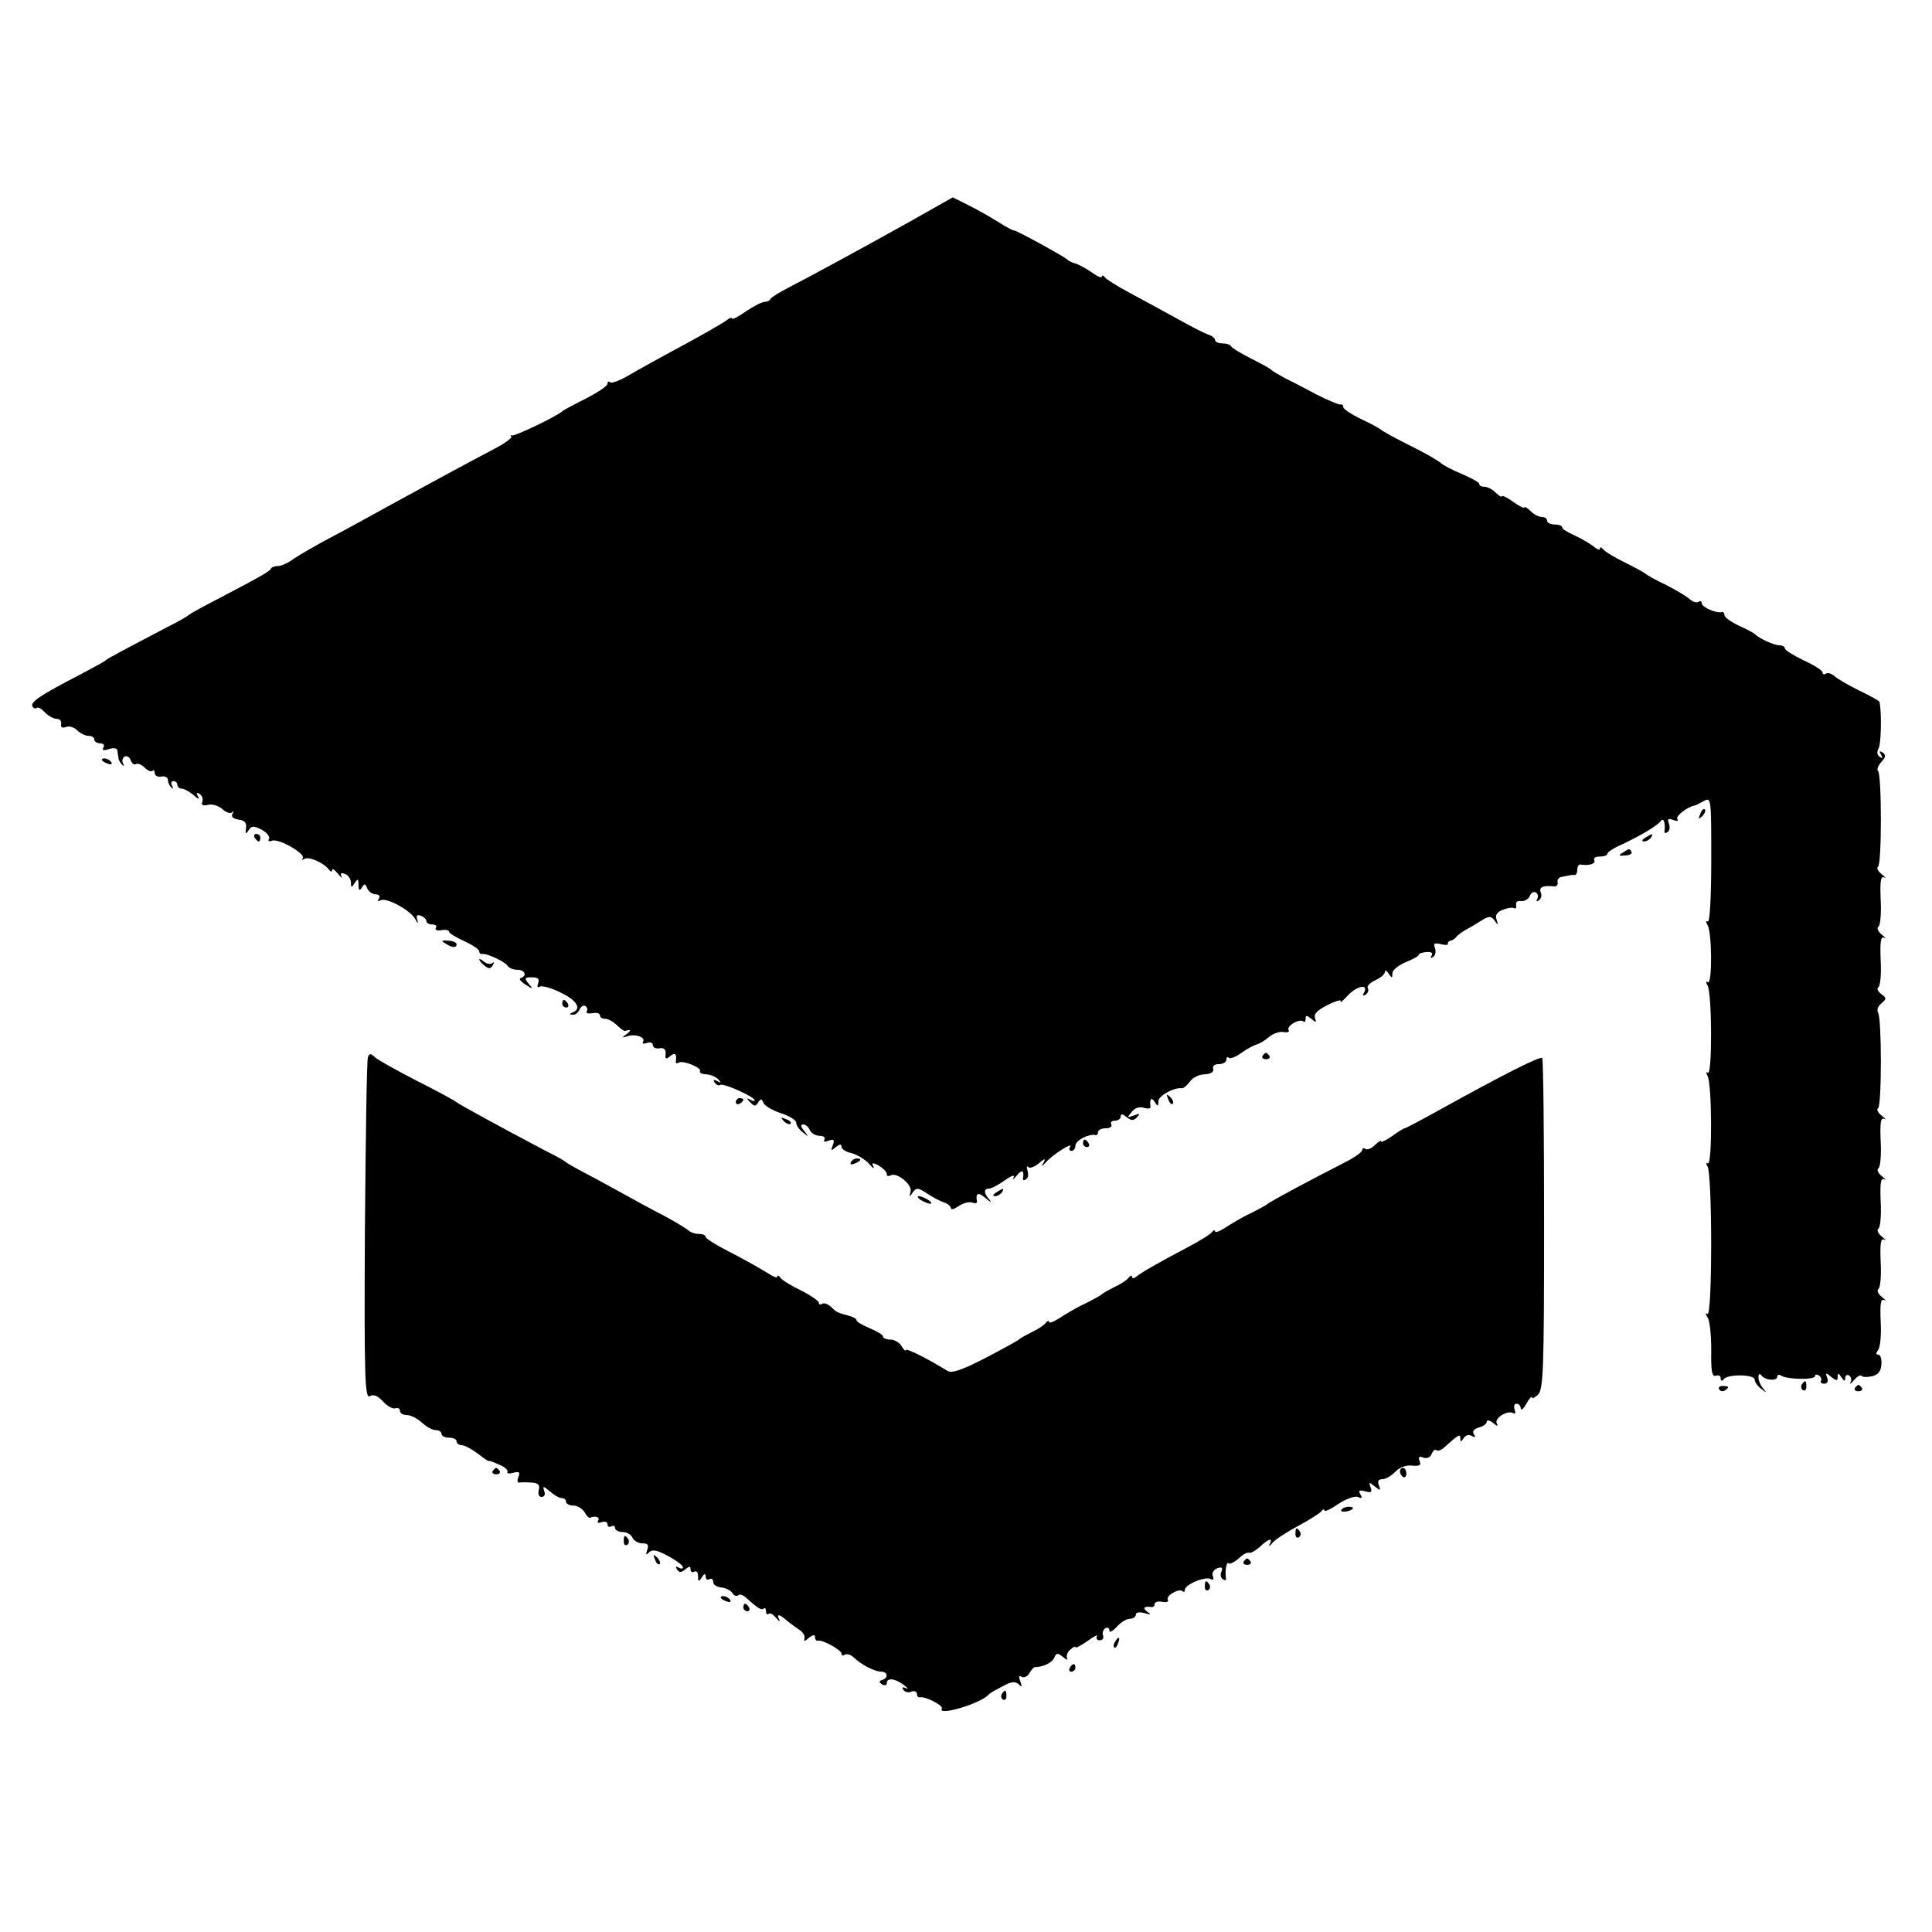 <?xml version="1.0" standalone="no"?>
<!DOCTYPE svg PUBLIC "-//W3C//DTD SVG 20010904//EN"
 "http://www.w3.org/TR/2001/REC-SVG-20010904/DTD/svg10.dtd">
<svg version="1.0" xmlns="http://www.w3.org/2000/svg"
 width="512pt" height="512pt" viewBox="0 0 512 512"
 preserveAspectRatio="xMidYMid meet">
<g transform="translate(0,512) scale(0.1,-0.1)"
fill="#000000" stroke="none">
<path d="M2410 4532 c-140 -78 -260 -143 -320 -174 -25 -13 -46 -26 -48 -30
-2 -5 -9 -8 -16 -8 -6 0 -28 -11 -49 -25 -20 -14 -37 -23 -37 -19 0 3 -6 2
-12 -3 -14 -11 -80 -48 -164 -93 -27 -15 -71 -39 -95 -53 -25 -15 -49 -24 -52
-20 -4 3 -7 2 -7 -4 0 -6 -26 -23 -57 -39 -32 -16 -60 -31 -63 -34 -12 -12
-128 -68 -134 -64 -3 2 -4 1 -1 -3 3 -3 -17 -18 -44 -32 -78 -41 -168 -90
-265 -143 -49 -27 -123 -68 -165 -90 -42 -22 -88 -49 -103 -59 -14 -11 -33
-19 -41 -19 -9 0 -17 -3 -19 -7 -3 -7 -27 -21 -163 -92 -27 -14 -52 -28 -55
-31 -3 -3 -27 -17 -55 -31 -124 -65 -160 -84 -165 -89 -3 -3 -34 -20 -70 -39
-101 -52 -131 -72 -124 -83 3 -5 8 -7 11 -4 4 3 13 -2 22 -12 9 -9 23 -17 31
-17 8 0 14 -6 12 -14 -2 -8 3 -11 12 -8 9 4 22 0 30 -8 8 -8 22 -15 30 -15 9
0 16 -4 16 -10 0 -5 7 -10 16 -10 8 0 12 -5 8 -11 -4 -8 0 -9 15 -4 12 4 22 2
22 -4 1 -6 2 -15 3 -20 0 -5 5 -13 10 -18 5 -4 6 -3 2 4 -3 6 -2 14 4 18 6 3
13 -1 16 -9 3 -9 10 -14 14 -11 5 3 15 -1 23 -9 8 -8 17 -12 21 -9 3 4 6 1 6
-6 0 -6 8 -11 17 -9 10 2 18 -2 18 -9 0 -6 4 -15 9 -20 5 -5 6 -3 2 5 -4 6 -2
12 3 12 6 0 11 -4 11 -10 0 -5 5 -10 12 -10 6 0 20 -8 31 -17 12 -11 17 -12
12 -4 -6 10 -4 12 4 7 7 -5 10 -14 7 -21 -3 -9 2 -11 15 -8 11 3 28 -2 38 -11
10 -9 21 -13 26 -9 4 5 5 3 1 -4 -4 -7 2 -13 16 -15 17 -2 22 -9 20 -23 -2
-16 -1 -17 7 -5 8 12 13 12 35 1 14 -8 22 -19 19 -24 -4 -6 0 -8 8 -5 18 7 92
-36 81 -47 -4 -4 -2 -5 5 -1 12 7 52 -11 65 -29 5 -6 8 -6 8 -1 0 6 7 1 16
-10 8 -10 13 -13 9 -7 -4 9 -1 11 9 7 9 -3 16 -14 16 -23 0 -14 2 -14 10 -1 8
12 10 12 10 -5 0 -15 3 -17 9 -7 7 11 9 11 14 -2 4 -9 14 -16 22 -16 10 0 13
-5 9 -12 -4 -6 -3 -8 4 -4 15 9 78 -25 92 -49 7 -13 9 -14 6 -3 -4 12 -1 15
10 11 7 -3 14 -9 14 -14 0 -5 7 -9 16 -9 8 0 13 -4 9 -9 -3 -6 4 -8 15 -6 11
2 20 0 20 -4 0 -4 18 -15 40 -25 22 -10 40 -22 40 -27 0 -5 3 -8 8 -7 12 2 59
-20 67 -31 3 -6 15 -11 26 -11 20 0 27 -16 9 -22 -6 -2 0 -9 12 -17 21 -13 22
-13 9 2 -12 15 -11 17 9 17 16 0 20 -4 16 -16 -3 -9 -2 -12 4 -9 6 4 31 -3 55
-15 44 -21 57 -43 33 -53 -10 -4 -10 -6 0 -6 7 -1 15 6 18 14 4 8 10 12 15 9
5 -3 7 -9 4 -14 -3 -5 4 -7 15 -5 11 2 20 0 20 -6 0 -5 6 -9 14 -9 8 0 22 -8
32 -18 10 -9 19 -16 21 -14 2 1 6 2 11 2 4 0 0 -5 -8 -11 -13 -9 -12 -10 3 -5
21 7 49 -3 41 -15 -3 -5 2 -6 10 -3 9 3 16 1 16 -5 0 -7 8 -11 18 -9 11 2 17
-3 16 -15 -2 -14 1 -15 12 -6 13 11 18 6 15 -14 -1 -5 3 -6 8 -3 11 7 62 -14
56 -23 -2 -4 6 -8 17 -8 12 -1 26 -7 32 -14 8 -9 7 -10 -3 -4 -10 5 -12 4 -7
-4 4 -6 11 -9 15 -6 9 5 91 -32 91 -41 0 -3 -6 -2 -12 2 -10 5 -10 3 0 -7 11
-11 14 -12 21 -1 7 11 9 11 14 0 2 -8 23 -20 46 -28 23 -7 41 -19 41 -25 0 -7
8 -19 18 -26 15 -13 16 -12 3 4 -9 11 -10 17 -2 17 6 0 14 -7 17 -15 4 -8 15
-15 26 -15 10 0 16 -4 13 -10 -4 -6 1 -7 11 -3 14 5 16 3 11 -12 -6 -15 -5
-16 8 -5 10 8 15 9 15 1 0 -6 12 -14 27 -17 15 -4 36 -17 46 -28 10 -12 15
-15 12 -8 -6 11 -3 12 14 3 11 -7 21 -16 21 -22 0 -6 4 -7 10 -4 16 10 59 -25
53 -43 -4 -15 -3 -15 6 -2 9 13 14 13 38 -3 15 -10 36 -21 46 -24 9 -3 17 -10
17 -15 0 -5 10 -2 21 6 12 8 28 12 36 9 7 -3 13 -2 12 3 -4 23 3 26 24 8 12
-10 16 -12 10 -4 -16 17 -17 30 -2 30 6 0 25 10 42 22 18 13 28 16 23 7 -4 -7
0 -5 8 5 14 18 21 15 17 -7 -1 -5 3 -6 8 -2 6 3 7 13 4 23 -3 9 -2 14 2 9 5
-4 17 1 28 10 15 13 19 14 13 3 -7 -13 -6 -13 6 0 17 20 73 55 64 41 -4 -6 -2
-11 3 -11 6 0 11 6 11 14 0 14 36 32 53 28 4 -1 7 2 7 8 0 5 9 10 21 10 11 0
17 5 14 10 -3 6 1 10 9 10 9 0 16 5 16 11 0 8 5 7 15 -1 13 -10 18 -11 28 -1
9 10 8 11 -8 5 -18 -7 -19 -6 -6 9 8 11 21 15 33 11 10 -3 18 -2 17 3 -3 20 2
27 11 13 8 -13 10 -13 10 2 0 14 42 37 62 34 4 -1 13 7 21 17 7 11 25 20 40
20 17 1 25 7 22 15 -2 7 4 12 15 12 11 0 20 5 20 12 0 6 3 8 6 5 4 -4 19 2 34
13 14 10 33 20 40 22 8 2 23 11 33 20 11 9 28 15 38 13 11 -2 17 0 14 5 -7 11
30 32 39 23 3 -3 6 -1 6 7 0 10 3 10 15 0 13 -11 14 -10 10 2 -4 11 6 21 34
35 22 11 38 15 34 9 -3 -6 6 2 20 17 25 26 56 30 41 5 -4 -7 -2 -8 5 -4 6 4 9
12 6 17 -4 5 5 14 19 21 14 6 26 16 26 22 0 6 5 4 10 -4 9 -13 10 -13 10 1 0
8 16 21 35 29 19 8 35 16 35 20 0 3 9 6 20 7 13 1 18 -2 14 -9 -4 -7 -2 -8 4
-4 6 4 8 14 5 23 -5 13 -2 15 15 11 12 -3 20 -3 19 1 -1 3 2 7 7 8 5 1 12 5
15 10 3 4 16 14 29 21 12 6 31 18 42 25 17 10 22 9 31 -3 9 -13 10 -12 5 3 -4
12 1 20 17 26 12 5 25 7 30 4 4 -2 6 1 5 9 -2 7 4 12 13 10 9 -1 19 5 23 13 3
9 10 13 16 10 6 -4 7 -11 4 -17 -4 -7 -2 -8 4 -4 6 4 9 13 5 21 -5 14 6 19 35
16 7 -1 11 4 10 11 -2 6 3 13 10 14 6 1 15 3 20 4 4 1 10 2 15 1 4 0 7 6 7 14
0 8 3 14 8 14 22 -4 42 2 37 11 -3 6 3 10 14 10 12 0 21 3 21 8 0 4 17 15 38
24 49 23 95 50 104 63 7 9 12 -8 9 -28 -1 -5 3 -6 8 -2 6 3 7 13 4 22 -5 13
-2 15 11 10 10 -4 15 -3 11 3 -5 7 27 32 45 35 3 0 14 6 25 12 20 11 20 8 20
-157 0 -98 -4 -166 -9 -162 -5 3 -6 -1 -1 -9 12 -18 13 -159 1 -152 -5 4 -6 0
-1 -8 12 -19 13 -239 1 -232 -5 4 -5 0 -1 -8 12 -19 13 -239 1 -232 -5 4 -5 0
-1 -8 13 -20 13 -399 0 -391 -6 4 -6 0 0 -9 6 -8 10 -47 10 -87 -1 -56 2 -71
12 -68 7 3 13 0 13 -7 0 -7 3 -8 8 -2 10 14 82 13 82 -1 0 -6 8 -18 18 -25 14
-11 15 -11 5 1 -7 8 -13 21 -13 30 0 9 3 11 8 5 9 -13 42 -16 42 -3 0 5 5 6
11 2 16 -10 89 -11 89 -1 0 5 5 5 10 2 6 -4 8 -10 6 -14 -3 -4 1 -8 8 -8 9 0
12 7 8 16 -5 14 -3 14 11 2 14 -11 17 -11 17 0 0 11 2 11 10 -1 7 -11 10 -11
10 -2 0 7 5 10 10 7 6 -4 8 -12 4 -18 -3 -7 1 -4 9 5 8 10 17 15 20 12 3 -4
16 -4 29 -1 16 4 23 14 24 32 1 14 -3 25 -8 25 -7 0 -7 4 -1 12 6 7 9 41 7 76
-2 46 0 61 9 57 7 -4 4 0 -6 8 -10 8 -14 18 -9 21 5 3 8 35 6 71 -2 49 0 64 9
60 7 -4 4 0 -6 8 -10 8 -14 18 -9 21 5 3 8 35 6 71 -2 49 0 64 9 60 7 -4 4 0
-6 8 -10 8 -14 18 -9 21 5 3 8 35 6 71 -2 49 0 64 9 60 7 -4 4 0 -6 8 -10 8
-15 17 -10 20 10 6 10 238 0 254 -4 6 0 17 9 24 14 12 14 14 -1 25 -9 7 -12
15 -7 18 5 3 8 35 6 71 -2 49 0 64 9 60 7 -4 4 0 -6 8 -10 8 -14 18 -9 21 5 3
8 35 6 71 -2 49 0 64 9 60 7 -4 4 0 -6 8 -10 8 -15 17 -10 20 10 6 10 244 0
254 -4 3 0 14 9 24 12 13 12 19 3 25 -8 5 -10 3 -4 -6 5 -9 4 -11 -3 -6 -8 5
-9 13 -3 24 6 13 8 90 2 122 -1 3 -25 16 -54 30 -28 14 -58 31 -65 38 -8 7
-18 10 -23 7 -5 -4 -9 -2 -9 3 0 5 -22 19 -50 32 -27 13 -50 27 -50 32 0 4 -7
8 -15 8 -14 0 -53 18 -65 30 -3 3 -22 13 -42 22 -21 10 -38 22 -38 28 0 5 -3
9 -7 8 -15 -4 -53 13 -53 23 0 6 -4 8 -9 4 -5 -3 -15 0 -23 7 -7 7 -36 24 -63
38 -28 13 -52 27 -55 30 -3 3 -27 16 -55 30 -27 13 -53 29 -57 35 -4 5 -8 6
-8 1 0 -5 -8 -2 -17 6 -10 8 -33 21 -50 29 -18 8 -33 17 -33 21 0 5 -9 8 -20
8 -11 0 -20 5 -20 10 0 6 -6 10 -14 10 -8 0 -22 7 -30 16 -9 8 -16 13 -16 9 0
-3 -13 3 -30 15 -16 12 -30 18 -30 15 0 -4 -7 1 -16 9 -8 9 -22 16 -30 16 -8
0 -14 3 -14 8 0 4 -21 15 -46 26 -24 10 -50 23 -57 30 -7 6 -43 27 -82 46 -38
19 -72 38 -75 41 -3 3 -26 16 -52 28 -27 13 -48 27 -48 32 0 5 -3 8 -7 7 -5
-1 -33 11 -63 26 -30 16 -68 36 -85 44 -16 9 -32 18 -35 21 -3 4 -27 17 -55
31 -27 14 -51 28 -53 33 -2 4 -12 7 -23 7 -10 0 -19 4 -19 9 0 5 -8 11 -17 14
-10 3 -49 23 -88 45 -38 21 -95 52 -125 68 -30 16 -58 34 -62 39 -4 6 -8 6 -8
2 0 -5 -13 1 -28 12 -16 11 -35 21 -43 23 -8 2 -16 6 -19 9 -7 8 -139 80 -142
78 -2 -1 -21 9 -43 23 -22 14 -58 34 -80 45 l-40 20 -115 -65z"/>
<path d="M270 3106 c0 -2 7 -7 16 -10 8 -3 12 -2 9 4 -6 10 -25 14 -25 6z"/>
<path d="M4506 2963 c-6 -14 -5 -15 5 -6 7 7 10 15 7 18 -3 3 -9 -2 -12 -12z"/>
<path d="M675 2900 c3 -5 8 -10 11 -10 2 0 4 5 4 10 0 6 -5 10 -11 10 -5 0 -7
-4 -4 -10z"/>
<path d="M4360 2900 c-9 -6 -10 -10 -3 -10 6 0 15 5 18 10 8 12 4 12 -15 0z"/>
<path d="M4300 2860 c-12 -7 -10 -9 7 -7 12 0 19 5 17 9 -6 10 -6 10 -24 -2z"/>
<path d="M1180 2620 c18 -12 30 -13 30 -2 0 4 -10 9 -22 9 -18 2 -20 0 -8 -7z"/>
<path d="M1270 2577 c0 -2 6 -10 14 -16 11 -9 16 -9 22 1 4 7 4 10 -1 6 -4 -4
-14 -3 -22 3 -7 6 -13 9 -13 6z"/>
<path d="M1490 2460 c0 -5 5 -10 11 -10 5 0 7 5 4 10 -3 6 -8 10 -11 10 -2 0
-4 -4 -4 -10z"/>
<path d="M975 2318 c-3 -7 -6 -214 -8 -460 -2 -390 0 -445 13 -438 10 6 21 1
35 -14 11 -12 26 -21 33 -18 7 2 12 -1 12 -7 0 -6 8 -11 18 -11 10 0 28 -9 40
-20 12 -11 28 -20 37 -20 8 0 15 -4 15 -10 0 -5 9 -10 20 -10 11 0 20 -4 20
-10 0 -5 6 -10 14 -10 7 0 26 -10 42 -22 16 -13 29 -21 29 -20 0 2 12 -2 27
-9 15 -6 25 -15 23 -20 -3 -4 4 -5 15 -2 16 4 19 2 14 -11 -4 -9 -3 -16 2 -15
5 1 20 1 33 0 17 -1 22 -6 19 -19 -3 -11 0 -19 7 -19 8 0 11 7 7 16 -4 14 -2
13 15 -1 11 -10 25 -18 31 -18 7 0 12 -4 12 -10 0 -5 9 -10 20 -10 10 0 23 -8
29 -17 5 -10 12 -17 15 -15 14 6 27 1 21 -8 -3 -6 1 -7 9 -4 9 3 16 1 16 -6 0
-6 5 -8 10 -5 6 3 10 1 10 -4 0 -6 9 -11 20 -11 11 0 23 -7 26 -15 4 -8 15
-15 26 -15 15 0 18 -4 13 -18 -4 -13 -3 -14 5 -6 9 9 22 6 51 -10 21 -11 39
-25 39 -29 0 -5 -5 -5 -12 -1 -7 4 -8 3 -4 -5 6 -9 11 -9 22 0 11 9 14 9 14 0
0 -7 5 -9 10 -6 6 3 10 -2 10 -12 0 -15 2 -16 10 -3 7 11 10 11 10 2 0 -7 5
-10 10 -7 5 3 10 0 10 -7 0 -8 10 -14 22 -15 11 -1 25 -8 29 -15 4 -7 11 -9
15 -6 3 4 12 2 20 -5 33 -30 42 -35 48 -30 3 4 6 0 6 -7 0 -7 3 -10 7 -7 3 4
12 -1 20 -11 8 -9 12 -11 8 -4 -8 15 0 15 17 0 8 -7 23 -18 33 -25 11 -6 19
-17 17 -24 -2 -10 0 -10 12 1 11 8 16 9 16 1 0 -6 3 -10 8 -9 12 3 62 -25 62
-34 0 -5 4 -7 9 -3 5 3 16 0 23 -7 21 -20 56 -38 73 -38 18 0 20 -17 3 -22 -9
-3 -9 -6 0 -12 7 -4 12 -2 12 3 0 16 23 13 46 -5 10 -8 13 -12 5 -8 -9 4 -12
3 -7 -4 4 -6 13 -9 21 -5 8 3 15 0 15 -6 0 -6 3 -10 8 -9 14 3 63 -22 58 -30
-13 -21 102 13 124 37 3 4 19 13 37 22 23 13 34 14 43 5 8 -8 9 -6 4 8 -5 13
-4 17 4 12 6 -3 15 1 20 10 5 9 12 16 15 16 21 0 46 12 51 25 5 13 9 13 23 2
9 -8 14 -9 11 -4 -3 6 0 16 8 23 8 7 14 10 14 7 0 -4 14 4 32 16 17 13 29 18
25 13 -3 -6 0 -11 7 -11 8 0 12 6 9 13 -2 6 0 15 6 19 6 3 11 1 11 -6 0 -7 8
-2 19 9 10 12 26 22 35 22 9 0 16 5 16 11 0 6 9 8 23 4 17 -5 19 -4 7 4 -13
10 -8 15 13 12 4 0 7 3 7 8 0 6 9 8 20 6 11 -2 18 0 15 5 -7 11 30 32 39 23 3
-3 6 -2 6 4 0 14 56 37 69 28 6 -3 9 0 5 8 -3 8 2 17 12 21 12 4 15 2 11 -9
-4 -8 -2 -17 4 -20 5 -4 9 -3 8 2 -3 19 1 46 7 40 3 -3 15 3 27 13 11 11 23
17 27 15 4 -2 16 5 28 15 24 23 36 26 27 8 -4 -7 0 -6 7 3 7 9 38 29 68 45 30
16 58 34 62 39 4 6 8 6 8 2 0 -4 16 3 36 17 20 13 43 22 52 19 11 -5 13 -3 7
7 -6 10 -3 12 13 8 16 -5 19 -2 14 11 -5 14 -4 14 11 2 15 -12 17 -12 11 3 -4
11 -1 16 10 16 8 0 23 9 33 19 11 12 29 19 45 17 20 -2 25 1 20 12 -4 11 -1
14 10 9 10 -3 19 1 22 10 4 9 9 13 12 10 4 -3 12 -1 20 6 40 36 44 38 44 25 0
-10 2 -10 9 1 5 8 14 10 21 6 9 -6 11 -4 6 4 -5 8 0 14 13 18 12 3 21 10 21
15 0 6 8 4 17 -3 10 -9 14 -9 10 -2 -9 14 28 37 43 28 6 -3 7 1 4 9 -3 9 -1
16 5 16 6 0 11 -6 11 -12 1 -7 7 -2 15 12 8 14 14 21 15 17 0 -5 7 -1 16 7 14
14 16 68 16 452 0 239 -2 437 -5 440 -5 6 -100 -42 -277 -140 -45 -25 -85 -46
-87 -46 -3 0 -18 -9 -34 -21 -16 -11 -29 -17 -29 -14 0 4 -7 -1 -16 -9 -8 -9
-20 -14 -25 -11 -5 4 -9 2 -9 -3 0 -5 -21 -20 -47 -33 -75 -38 -197 -103 -203
-109 -3 -3 -23 -14 -45 -25 -22 -10 -52 -28 -67 -38 -16 -10 -28 -15 -28 -10
0 4 -4 3 -8 -2 -4 -6 -32 -23 -62 -39 -91 -48 -124 -68 -137 -78 -7 -6 -13 -7
-13 -2 0 5 -4 4 -8 -1 -4 -6 -20 -17 -37 -25 -16 -8 -32 -17 -35 -20 -3 -3
-23 -14 -45 -25 -22 -10 -52 -28 -67 -38 -16 -10 -28 -15 -28 -10 0 4 -4 3 -8
-2 -4 -6 -20 -17 -37 -25 -16 -8 -32 -17 -35 -20 -3 -3 -43 -25 -89 -49 -62
-32 -89 -41 -100 -34 -54 33 -111 62 -111 55 0 -4 -5 1 -11 11 -5 9 -19 17
-29 17 -11 0 -20 4 -20 8 0 5 -16 14 -35 22 -19 8 -35 17 -35 21 0 4 -9 9 -20
12 -31 8 -34 10 -48 24 -8 7 -18 11 -23 8 -5 -4 -9 -2 -9 3 0 4 -21 19 -47 32
-27 13 -51 28 -55 34 -4 6 -8 7 -8 3 0 -5 -12 0 -27 10 -16 10 -58 34 -95 53
-38 19 -68 38 -68 42 0 5 -8 8 -18 8 -10 0 -22 4 -27 9 -6 5 -35 23 -65 39
-30 15 -82 44 -115 62 -33 18 -78 43 -100 54 -22 12 -42 23 -45 26 -3 3 -25
16 -50 28 -116 61 -235 126 -240 131 -3 3 -50 29 -104 56 -54 28 -105 56 -112
63 -12 11 -15 11 -19 0z"/>
<path d="M3346 2322 c-3 -5 1 -9 9 -9 8 0 12 4 9 9 -3 4 -7 8 -9 8 -2 0 -6 -4
-9 -8z"/>
<path d="M3096 2207 c3 -10 9 -15 12 -12 3 3 0 11 -7 18 -10 9 -11 8 -5 -6z"/>
<path d="M1950 2199 c0 -5 5 -7 10 -4 6 3 10 8 10 11 0 2 -4 4 -10 4 -5 0 -10
-5 -10 -11z"/>
<path d="M2077 2149 c7 -7 15 -10 18 -7 3 3 -2 9 -12 12 -14 6 -15 5 -6 -5z"/>
<path d="M2870 2090 c0 -5 5 -10 11 -10 5 0 7 5 4 10 -3 6 -8 10 -11 10 -2 0
-4 -4 -4 -10z"/>
<path d="M2255 2040 c-3 -6 1 -7 9 -4 18 7 21 14 7 14 -6 0 -13 -4 -16 -10z"/>
<path d="M2640 1960 c-9 -6 -10 -10 -3 -10 6 0 15 5 18 10 8 12 4 12 -15 0z"/>
<path d="M2440 1940 c8 -5 20 -10 25 -10 6 0 3 5 -5 10 -8 5 -19 10 -25 10 -5
0 -3 -5 5 -10z"/>
<path d="M4775 1451 c-3 -5 -2 -12 3 -15 5 -3 9 1 9 9 0 17 -3 19 -12 6z"/>
<path d="M4556 1438 c3 -5 10 -6 15 -3 13 9 11 12 -6 12 -8 0 -12 -4 -9 -9z"/>
<path d="M4916 1442 c-3 -5 1 -9 9 -9 8 0 12 4 9 9 -3 4 -7 8 -9 8 -2 0 -6 -4
-9 -8z"/>
<path d="M1306 1222 c-3 -5 1 -9 9 -9 8 0 12 4 9 9 -3 4 -7 8 -9 8 -2 0 -6 -4
-9 -8z"/>
<path d="M3710 1221 c0 -6 4 -12 8 -15 5 -3 9 1 9 9 0 8 -4 15 -9 15 -4 0 -8
-4 -8 -9z"/>
<path d="M3555 1119 c-3 -4 2 -6 10 -5 21 3 28 13 10 13 -9 0 -18 -4 -20 -8z"/>
<path d="M3433 1055 c0 -8 4 -12 9 -9 5 3 6 10 3 15 -9 13 -12 11 -12 -6z"/>
<path d="M1653 1035 c0 -8 4 -12 9 -9 5 3 6 10 3 15 -9 13 -12 11 -12 -6z"/>
<path d="M1736 987 c3 -10 9 -15 12 -12 3 3 0 11 -7 18 -10 9 -11 8 -5 -6z"/>
<path d="M3296 982 c-3 -5 1 -9 9 -9 8 0 12 4 9 9 -3 4 -7 8 -9 8 -2 0 -6 -4
-9 -8z"/>
<path d="M3193 915 c0 -8 4 -12 9 -9 5 3 6 10 3 15 -9 13 -12 11 -12 -6z"/>
<path d="M1910 886 c0 -2 7 -7 16 -10 8 -3 12 -2 9 4 -6 10 -25 14 -25 6z"/>
<path d="M1970 860 c0 -5 5 -10 11 -10 5 0 7 5 4 10 -3 6 -8 10 -11 10 -2 0
-4 -4 -4 -10z"/>
<path d="M2955 769 c-4 -6 -5 -12 -2 -15 2 -3 7 2 10 11 7 17 1 20 -8 4z"/>
<path d="M2835 700 c-3 -5 -1 -10 4 -10 6 0 11 5 11 10 0 6 -2 10 -4 10 -3 0
-8 -4 -11 -10z"/>
<path d="M2655 631 c-3 -5 -2 -12 3 -15 5 -3 9 1 9 9 0 17 -3 19 -12 6z"/>
</g>
</svg>

